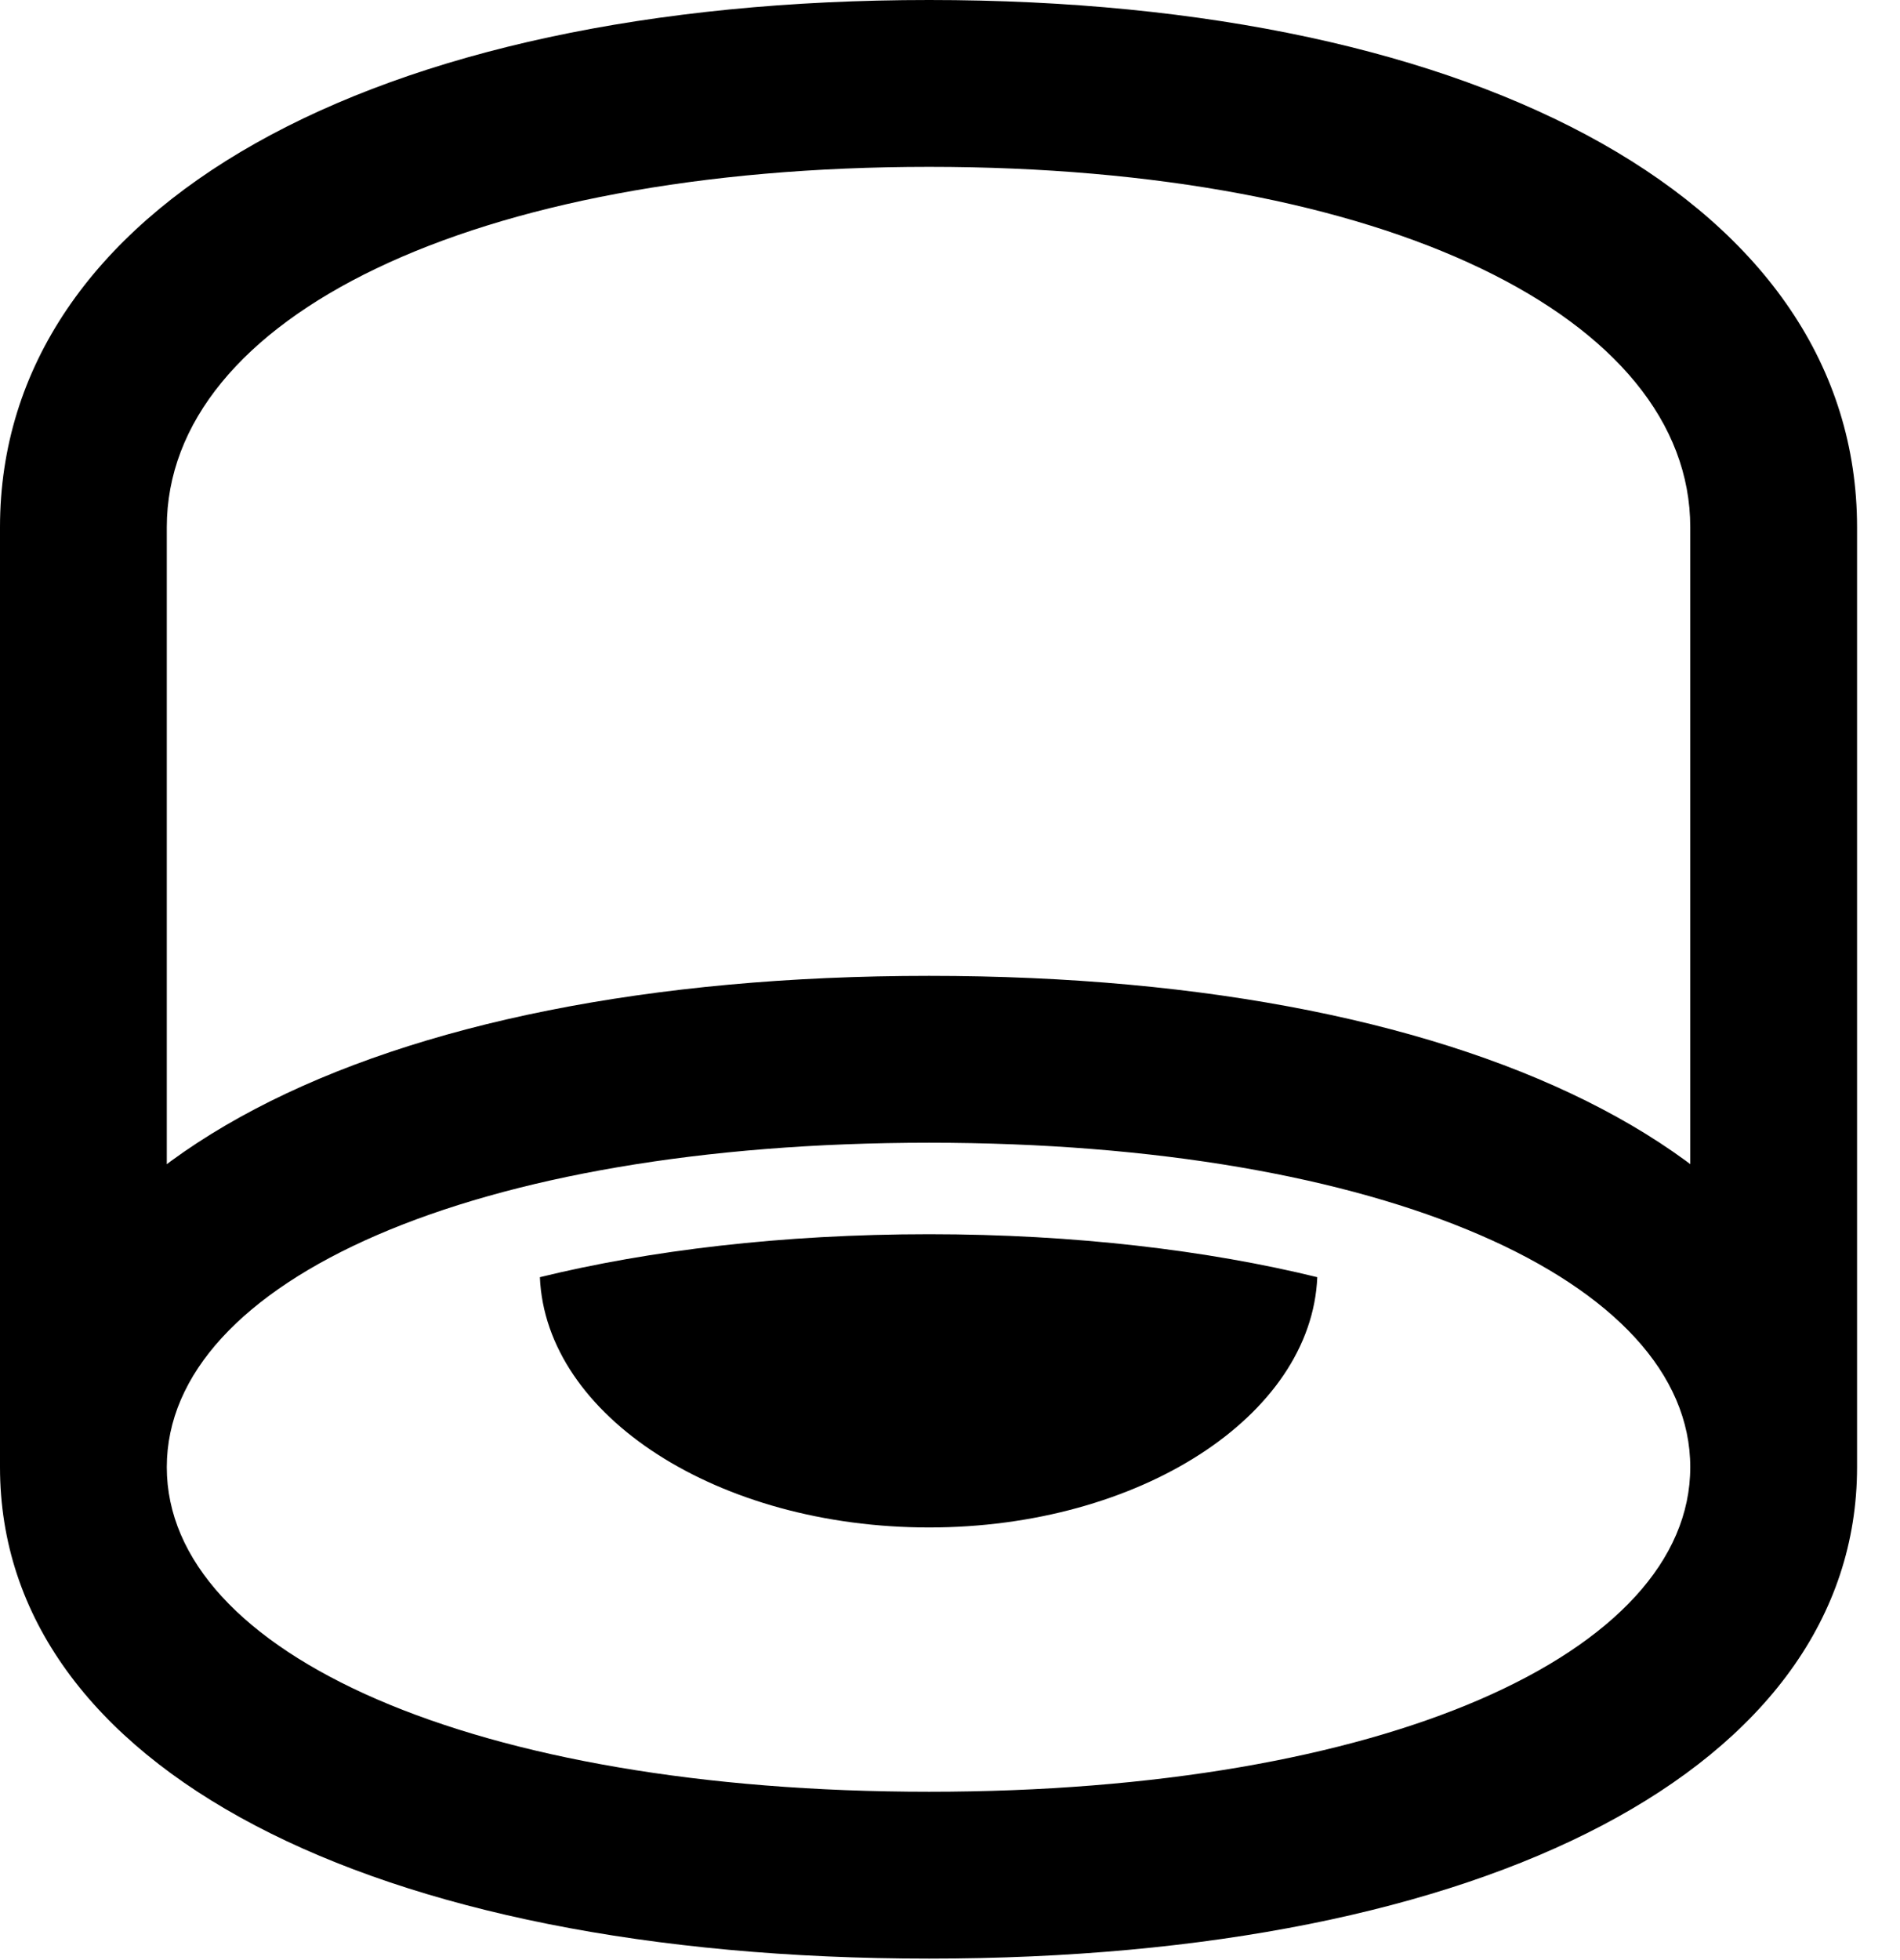 <svg version="1.1" xmlns="http://www.w3.org/2000/svg" xmlns:xlink="http://www.w3.org/1999/xlink" width="16.016" height="16.514" viewBox="0 0 16.016 16.514">
 <g>
  <rect height="16.514" opacity="0" width="16.016" x="0" y="0"/>
  <path d="M7.832 16.504C12.529 16.504 15.654 14.893 15.654 12.363L15.654 4.443C15.654 1.738 12.52 0 7.832 0C3.135 0 0 1.738 0 4.443L0 12.363C0 14.893 3.125 16.504 7.832 16.504ZM7.832 15.098C3.994 15.098 1.406 13.935 1.406 12.363L1.406 4.443C1.406 2.676 3.975 1.406 7.832 1.406C11.68 1.406 14.248 2.676 14.248 4.443L14.248 12.363C14.248 13.935 11.66 15.098 7.832 15.098ZM7.832 9.629C11.66 9.629 14.248 10.791 14.248 12.363L15.654 12.363C15.654 9.834 12.529 8.223 7.832 8.223C3.125 8.223 0 9.834 0 12.363L1.406 12.363C1.406 10.791 3.994 9.629 7.832 9.629ZM7.832 12.871C9.6 12.871 11.055 11.934 11.104 10.762C10.185 10.537 9.062 10.4 7.832 10.4C6.592 10.4 5.469 10.537 4.551 10.762C4.6 11.934 6.055 12.871 7.832 12.871Z" fill="currentColor"/>
 </g>
</svg>
